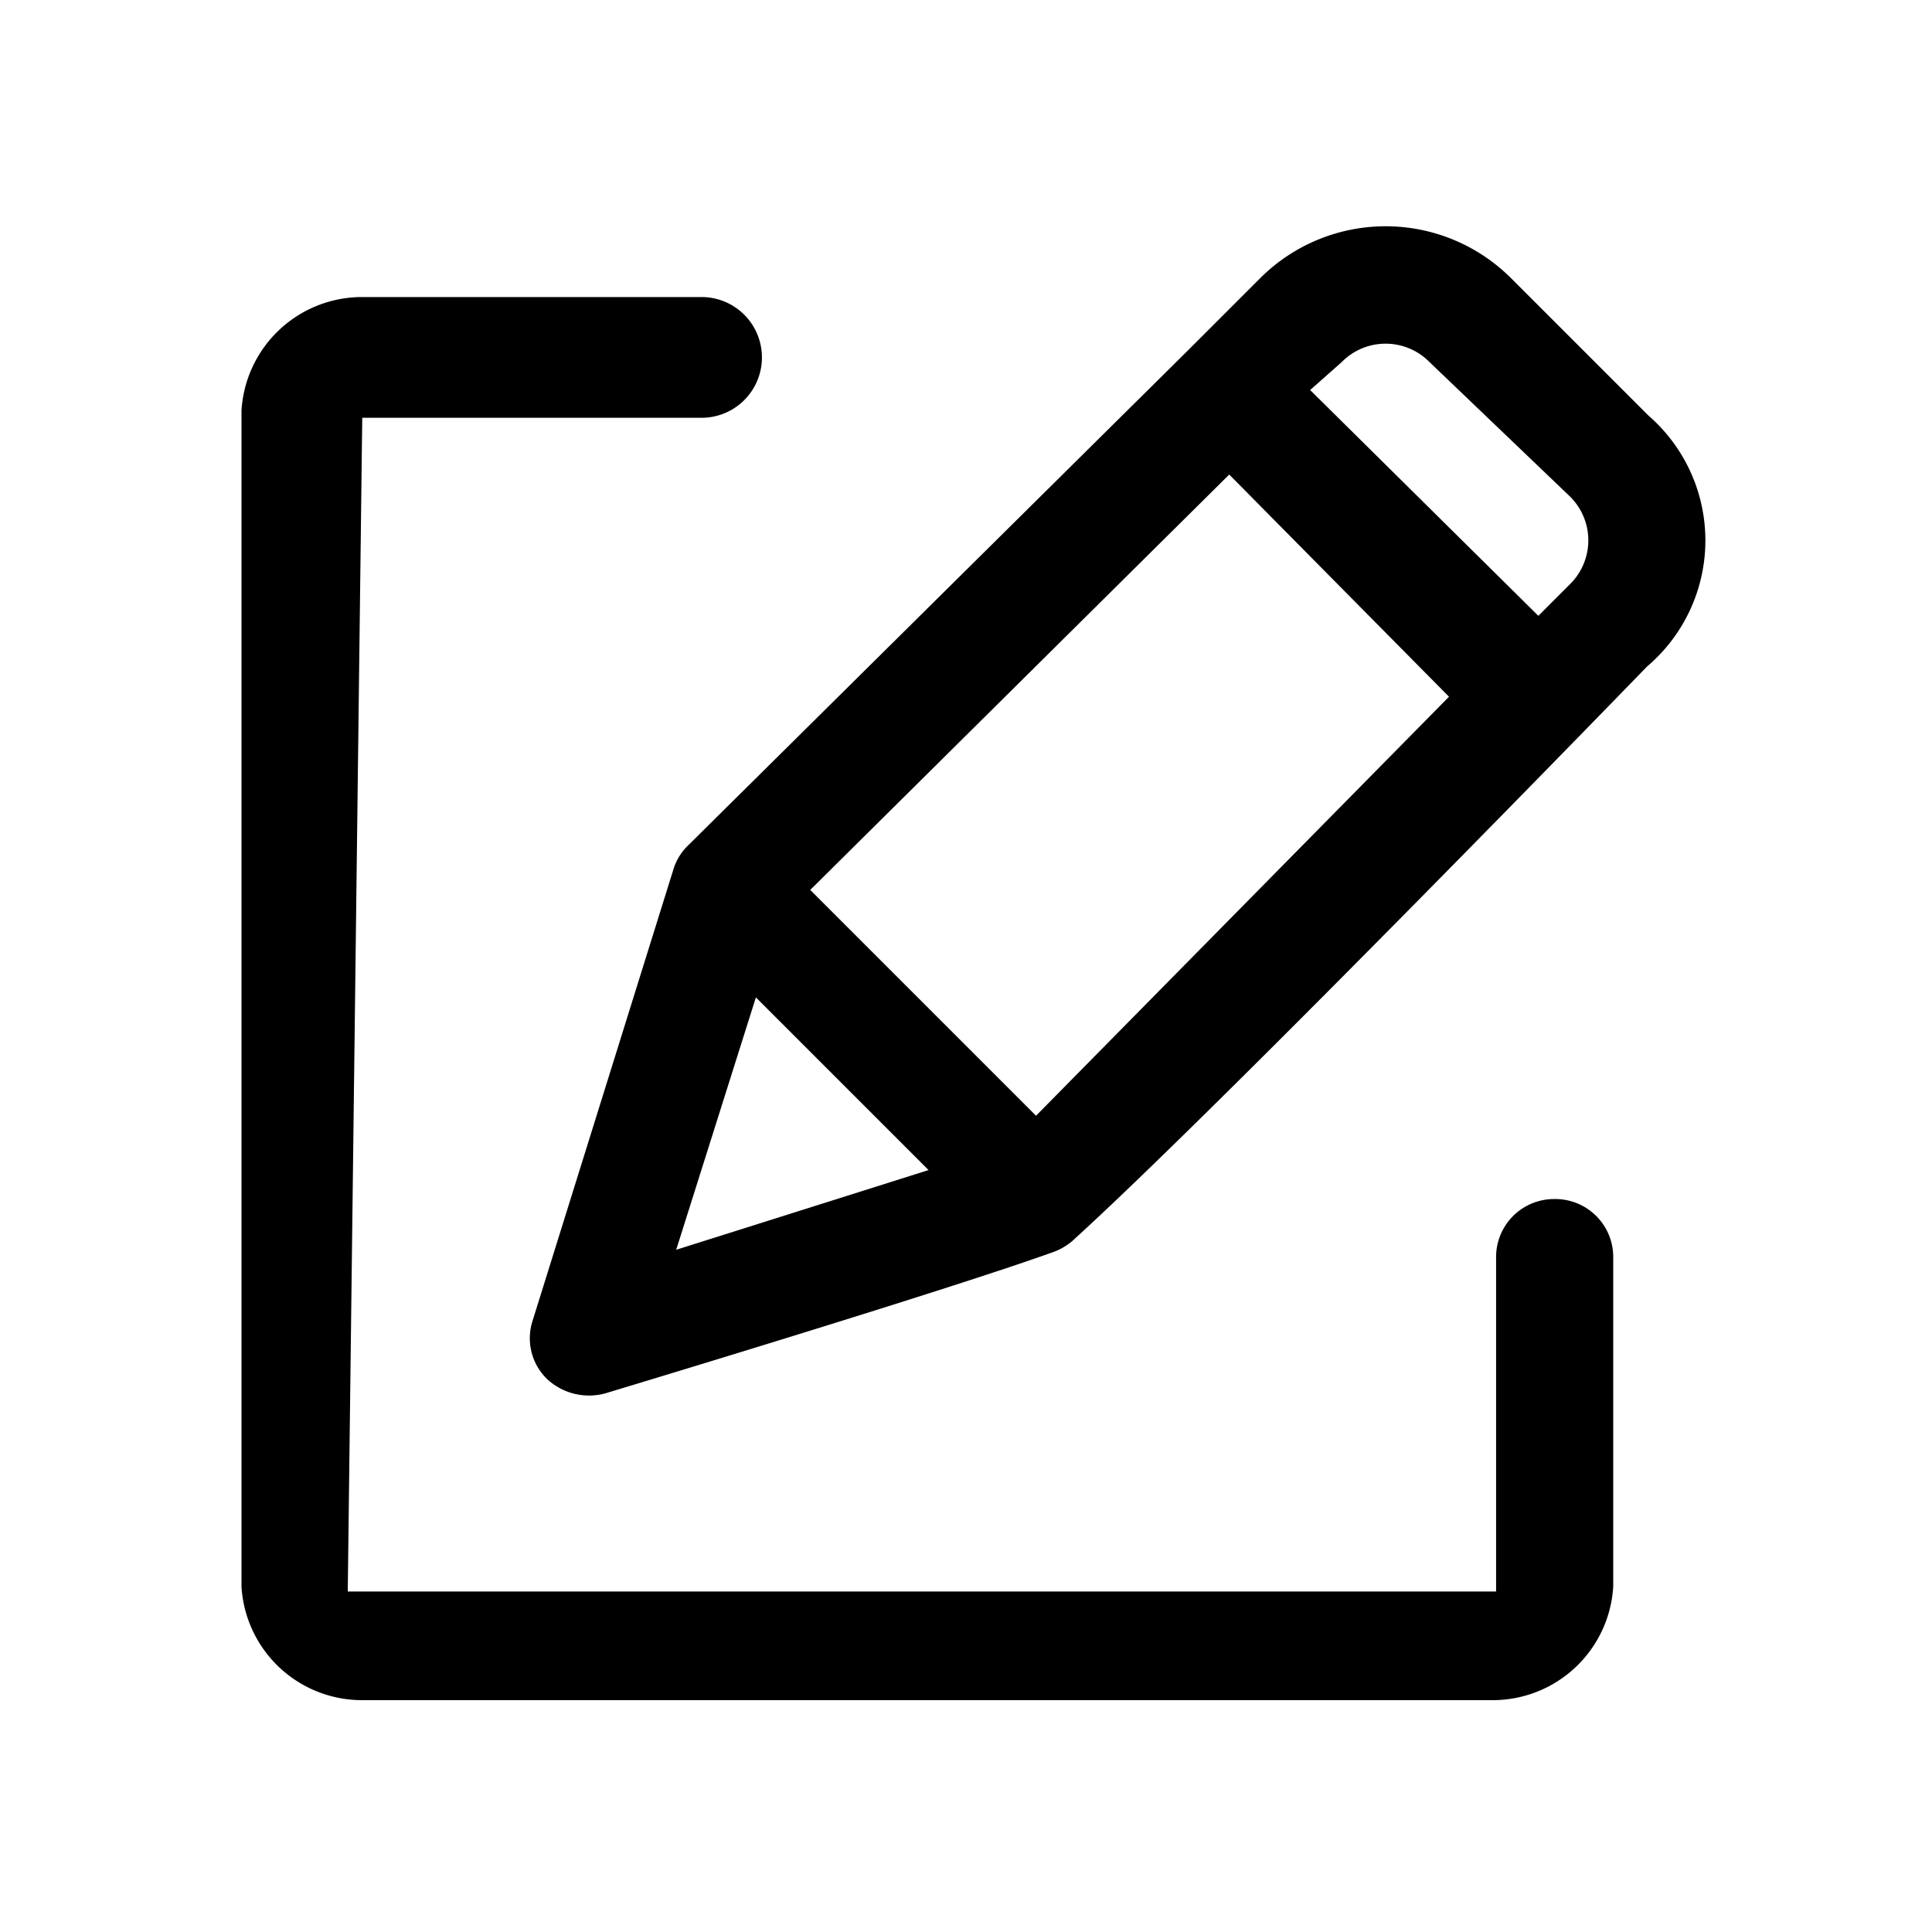 <?xml version="1.0" standalone="no"?><!DOCTYPE svg PUBLIC "-//W3C//DTD SVG 1.1//EN" "http://www.w3.org/Graphics/SVG/1.1/DTD/svg11.dtd"><svg t="1583819348706" class="icon" viewBox="0 0 1024 1024" version="1.1" xmlns="http://www.w3.org/2000/svg" p-id="5862" xmlns:xlink="http://www.w3.org/1999/xlink" width="16" height="16"><defs><style type="text/css"></style></defs><path d="M873.6 220.16L800.64 147.2a94.08 94.08 0 0 0-132.48 0l-37.76 37.76L364.8 448a29.44 29.44 0 0 0-7.68 12.16l-74.88 240a30.08 30.08 0 0 0 7.68 30.72 32.64 32.64 0 0 0 30.72 7.68s178.56-53.76 237.44-74.88a32.64 32.64 0 0 0 12.16-7.68c79.36-72.32 302.72-302.72 302.72-302.72a87.68 87.68 0 0 0 0.64-133.12zM757.76 192L832 263.04a32.64 32.64 0 0 1 0 46.72l-16.64 16.64-120.96-119.68 16.64-14.72a32.64 32.64 0 0 1 46.72 0z m-106.24 59.52L768 369.28 549.12 591.36 429.44 471.68zM400.64 528.64l91.52 91.52-133.76 42.24z" p-id="5863"></path><path d="M823.68 635.52a30.72 30.72 0 0 0-30.72 30.72v177.28H184.32L192 221.44h179.84a30.72 30.72 0 0 0 0-64H192a64 64 0 0 0-64 60.16v623.36a64 64 0 0 0 64 60.16h599.04a64 64 0 0 0 64-60.16V665.6a30.72 30.72 0 0 0-31.36-30.08z" p-id="5864"></path></svg>